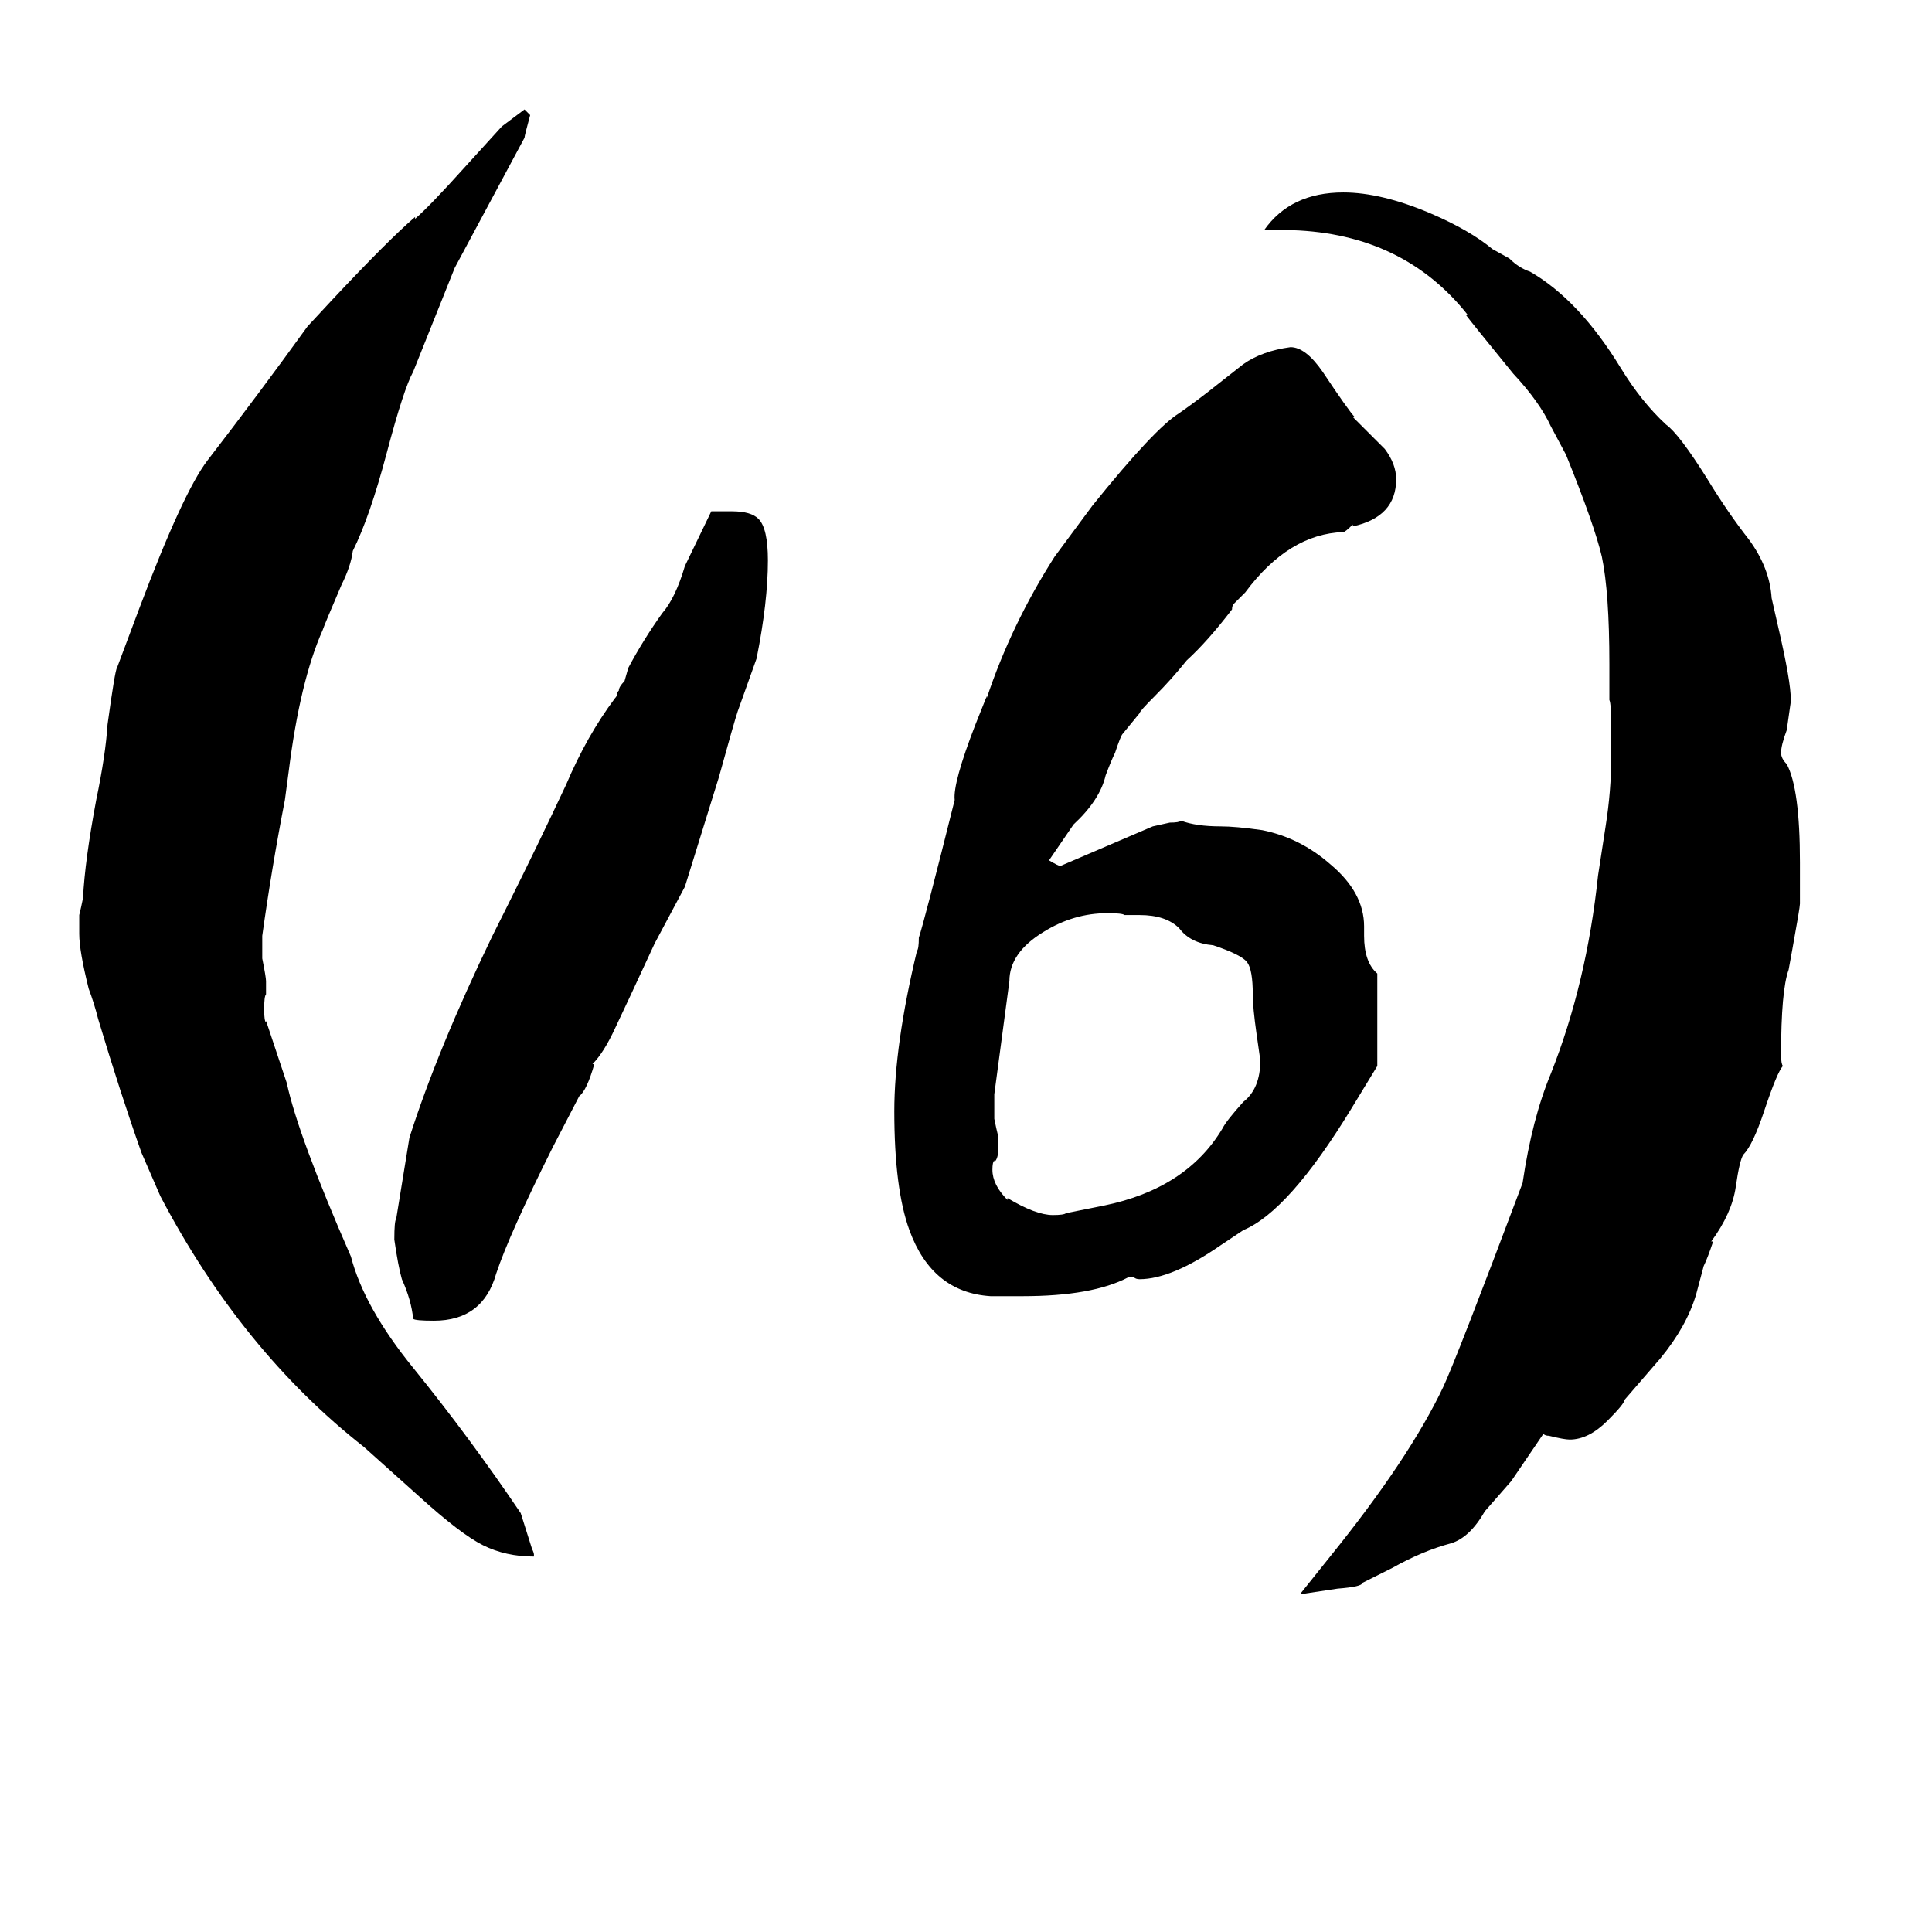 <svg xmlns="http://www.w3.org/2000/svg" viewBox="0 -800 1024 1024">
	<path fill="#000000" d="M569 -363L556 -344Q561 -341 562 -341L611 -362L620 -364Q625 -364 626 -365Q634 -362 647 -362Q655 -362 669 -360Q689 -356 705 -342Q723 -327 723 -309V-304Q723 -290 730 -284V-235L716 -212Q683 -158 659 -148L647 -140Q621 -122 604 -122Q602 -122 601 -123H598Q579 -113 542 -113H525Q494 -115 482 -148Q474 -170 474 -211Q474 -246 486 -296Q487 -297 487 -303Q490 -312 506 -376Q505 -385 517 -416L523 -431V-430Q536 -469 559 -505L579 -532Q612 -573 625 -581Q635 -588 645 -596L659 -607Q669 -614 684 -616Q692 -616 701 -603Q715 -582 718 -579H717L734 -562Q740 -554 740 -546Q740 -526 717 -521V-522Q713 -518 712 -518Q683 -517 660 -486L654 -480Q653 -479 653 -477Q640 -460 629 -450Q621 -440 612 -431Q604 -423 604 -422L595 -411Q594 -410 591 -401Q589 -397 586 -389Q583 -376 569 -363ZM821 -39Q819 -39 818 -40L801 -15L787 1Q779 15 769 18Q754 22 738 31L722 39Q722 41 709 42L689 45L705 25Q747 -27 765 -65Q772 -80 807 -173Q812 -207 822 -231Q841 -279 847 -336L851 -362Q854 -381 854 -399V-414Q854 -427 853 -429V-448Q853 -486 849 -505Q845 -522 830 -559L822 -574Q816 -587 802 -602Q780 -629 777 -633H778Q744 -676 685 -678H670Q684 -698 712 -698Q732 -698 758 -687Q779 -678 791 -668L800 -663Q805 -658 811 -656Q837 -641 859 -605Q870 -587 883 -575Q890 -570 905 -546Q916 -528 927 -514Q938 -499 939 -483L944 -461Q950 -434 949 -427Q948 -420 947 -413Q944 -405 944 -401Q944 -398 947 -395Q954 -382 954 -343V-321Q954 -319 950 -297L948 -286Q944 -275 944 -241Q944 -236 945 -235Q942 -232 935 -211Q929 -193 924 -188Q922 -185 920 -171Q918 -157 907 -142H908Q905 -133 903 -129L899 -114Q894 -97 880 -80L861 -58Q861 -56 852 -47Q842 -37 832 -37Q829 -37 821 -39ZM266 -733L278 -742L281 -739Q278 -728 278 -727L241 -658L219 -603Q214 -594 205 -560Q196 -526 187 -508Q186 -500 181 -490Q172 -469 171 -466Q159 -439 153 -391L151 -376Q144 -340 139 -304V-292Q141 -282 141 -280V-273Q140 -272 140 -265Q140 -259 141 -258V-259L152 -226Q158 -198 186 -134Q193 -107 219 -75Q249 -38 276 2L282 21Q283 23 283 24V25Q268 25 256 19Q244 13 222 -7L193 -33Q128 -84 85 -166L75 -189Q64 -220 52 -260Q50 -268 47 -276Q42 -296 42 -305V-315Q43 -319 44 -324Q45 -344 51 -376Q56 -400 57 -416Q61 -445 62 -446L74 -478Q97 -539 110 -556Q137 -591 163 -627L176 -641Q206 -673 220 -685V-684Q228 -691 246 -711ZM363 -500L377 -529H388Q398 -529 402 -525Q407 -520 407 -503Q407 -481 401 -451L391 -423Q389 -417 381 -388Q372 -359 363 -330L347 -300L334 -272L326 -255Q320 -242 314 -236H315Q311 -222 307 -219L293 -192Q270 -146 263 -125Q256 -100 230 -100Q220 -100 219 -101Q218 -111 213 -122Q211 -129 209 -143Q209 -153 210 -154L217 -197Q232 -244 261 -304L269 -320Q285 -352 300 -384Q311 -410 326 -430Q327 -431 327 -432Q327 -433 328 -434Q328 -436 331 -439L333 -446Q341 -461 351 -475Q358 -483 363 -500ZM604 -315H596Q595 -316 587 -316Q569 -316 553 -306Q535 -295 535 -280Q531 -250 527 -220V-207Q528 -202 529 -198V-190Q529 -186 527 -184V-185Q526 -184 526 -180Q526 -172 534 -164V-165Q549 -156 558 -156Q564 -156 565 -157L585 -161Q629 -170 648 -202Q650 -206 659 -216Q668 -223 668 -238Q667 -245 666 -252Q664 -266 664 -273Q664 -286 661 -290Q658 -294 643 -299Q631 -300 625 -308Q618 -315 604 -315Z"/>
</svg>